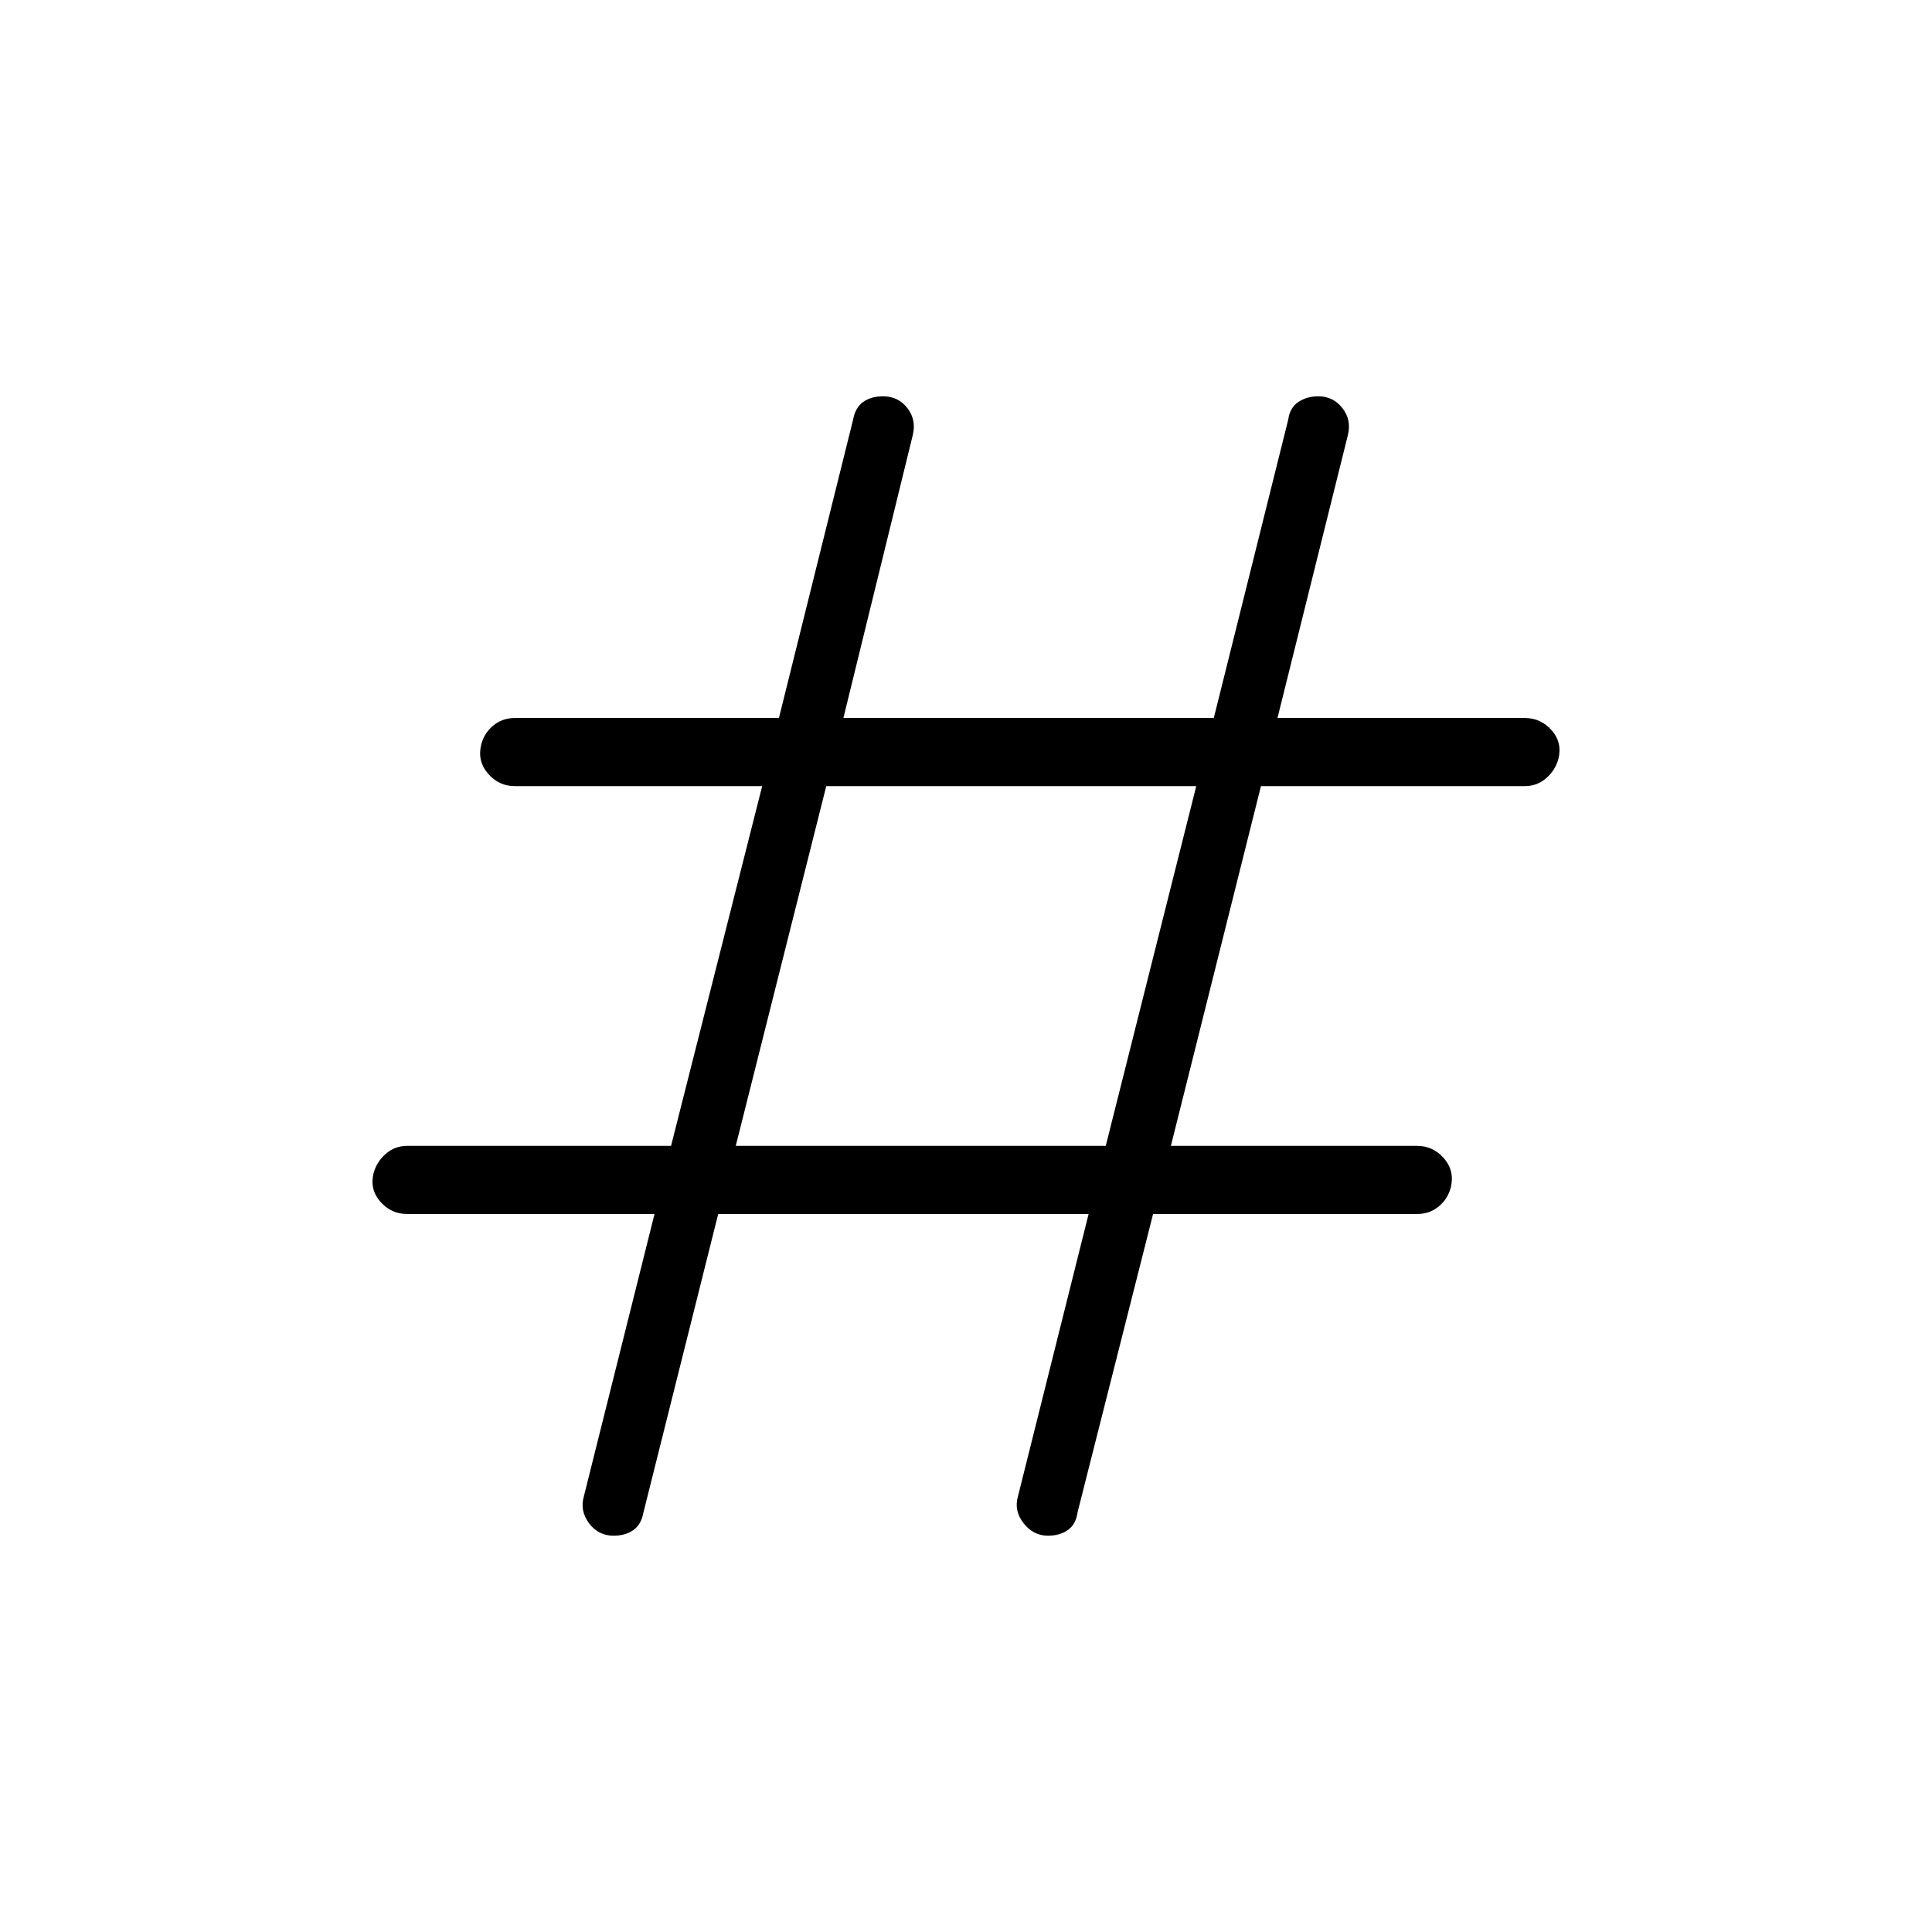 <svg xmlns="http://www.w3.org/2000/svg" height="40" viewBox="0 -960 960 960" width="40"><path d="m356.87-356.77-37.15 148.33q-1.1 6-5.06 8.76-3.95 2.76-9.77 2.76-7.58 0-12.2-6.18-4.61-6.18-2.59-13.31l35.13-140.36h-122.9q-7.99 0-13.35-6.12-5.36-6.12-3.34-14.23 1.56-5.65 6.08-9.57 4.51-3.93 10.61-3.93h131.11l45.28-178.76h-122.9q-7.99 0-13.36-6.25-5.36-6.25-3.33-14.51 1.56-5.76 6.07-9.42 4.52-3.67 10.62-3.67h131.22l36.88-148.33q1.1-6 5.06-8.76 3.95-2.76 9.77-2.76 7.58 0 12.12 5.85 4.54 5.85 2.67 13.49l-34.46 140.51h184.05l37-148.33q.79-5.88 5.02-8.7 4.23-2.82 9.9-2.82 7.38 0 11.97 5.85 4.6 5.85 2.72 13.49l-34.97 140.51h122.9q7.99 0 13.35 6.12 5.36 6.12 3.34 14.23-1.56 5.65-6.08 9.57-4.51 3.93-10.61 3.93H626.56L581.8-390.62h122.38q7.99 0 13.36 6.25 5.36 6.25 3.33 14.51-1.56 5.76-6.07 9.42-4.52 3.67-10.62 3.67H572.96l-37.55 148.33q-.79 5.88-4.8 8.7-4 2.82-9.89 2.82-7.25 0-12.1-6.18t-2.82-13.31l35.12-140.36H356.87Zm8.72-33.85h183.85l44.97-178.76H410.56l-44.97 178.76Z"/></svg>